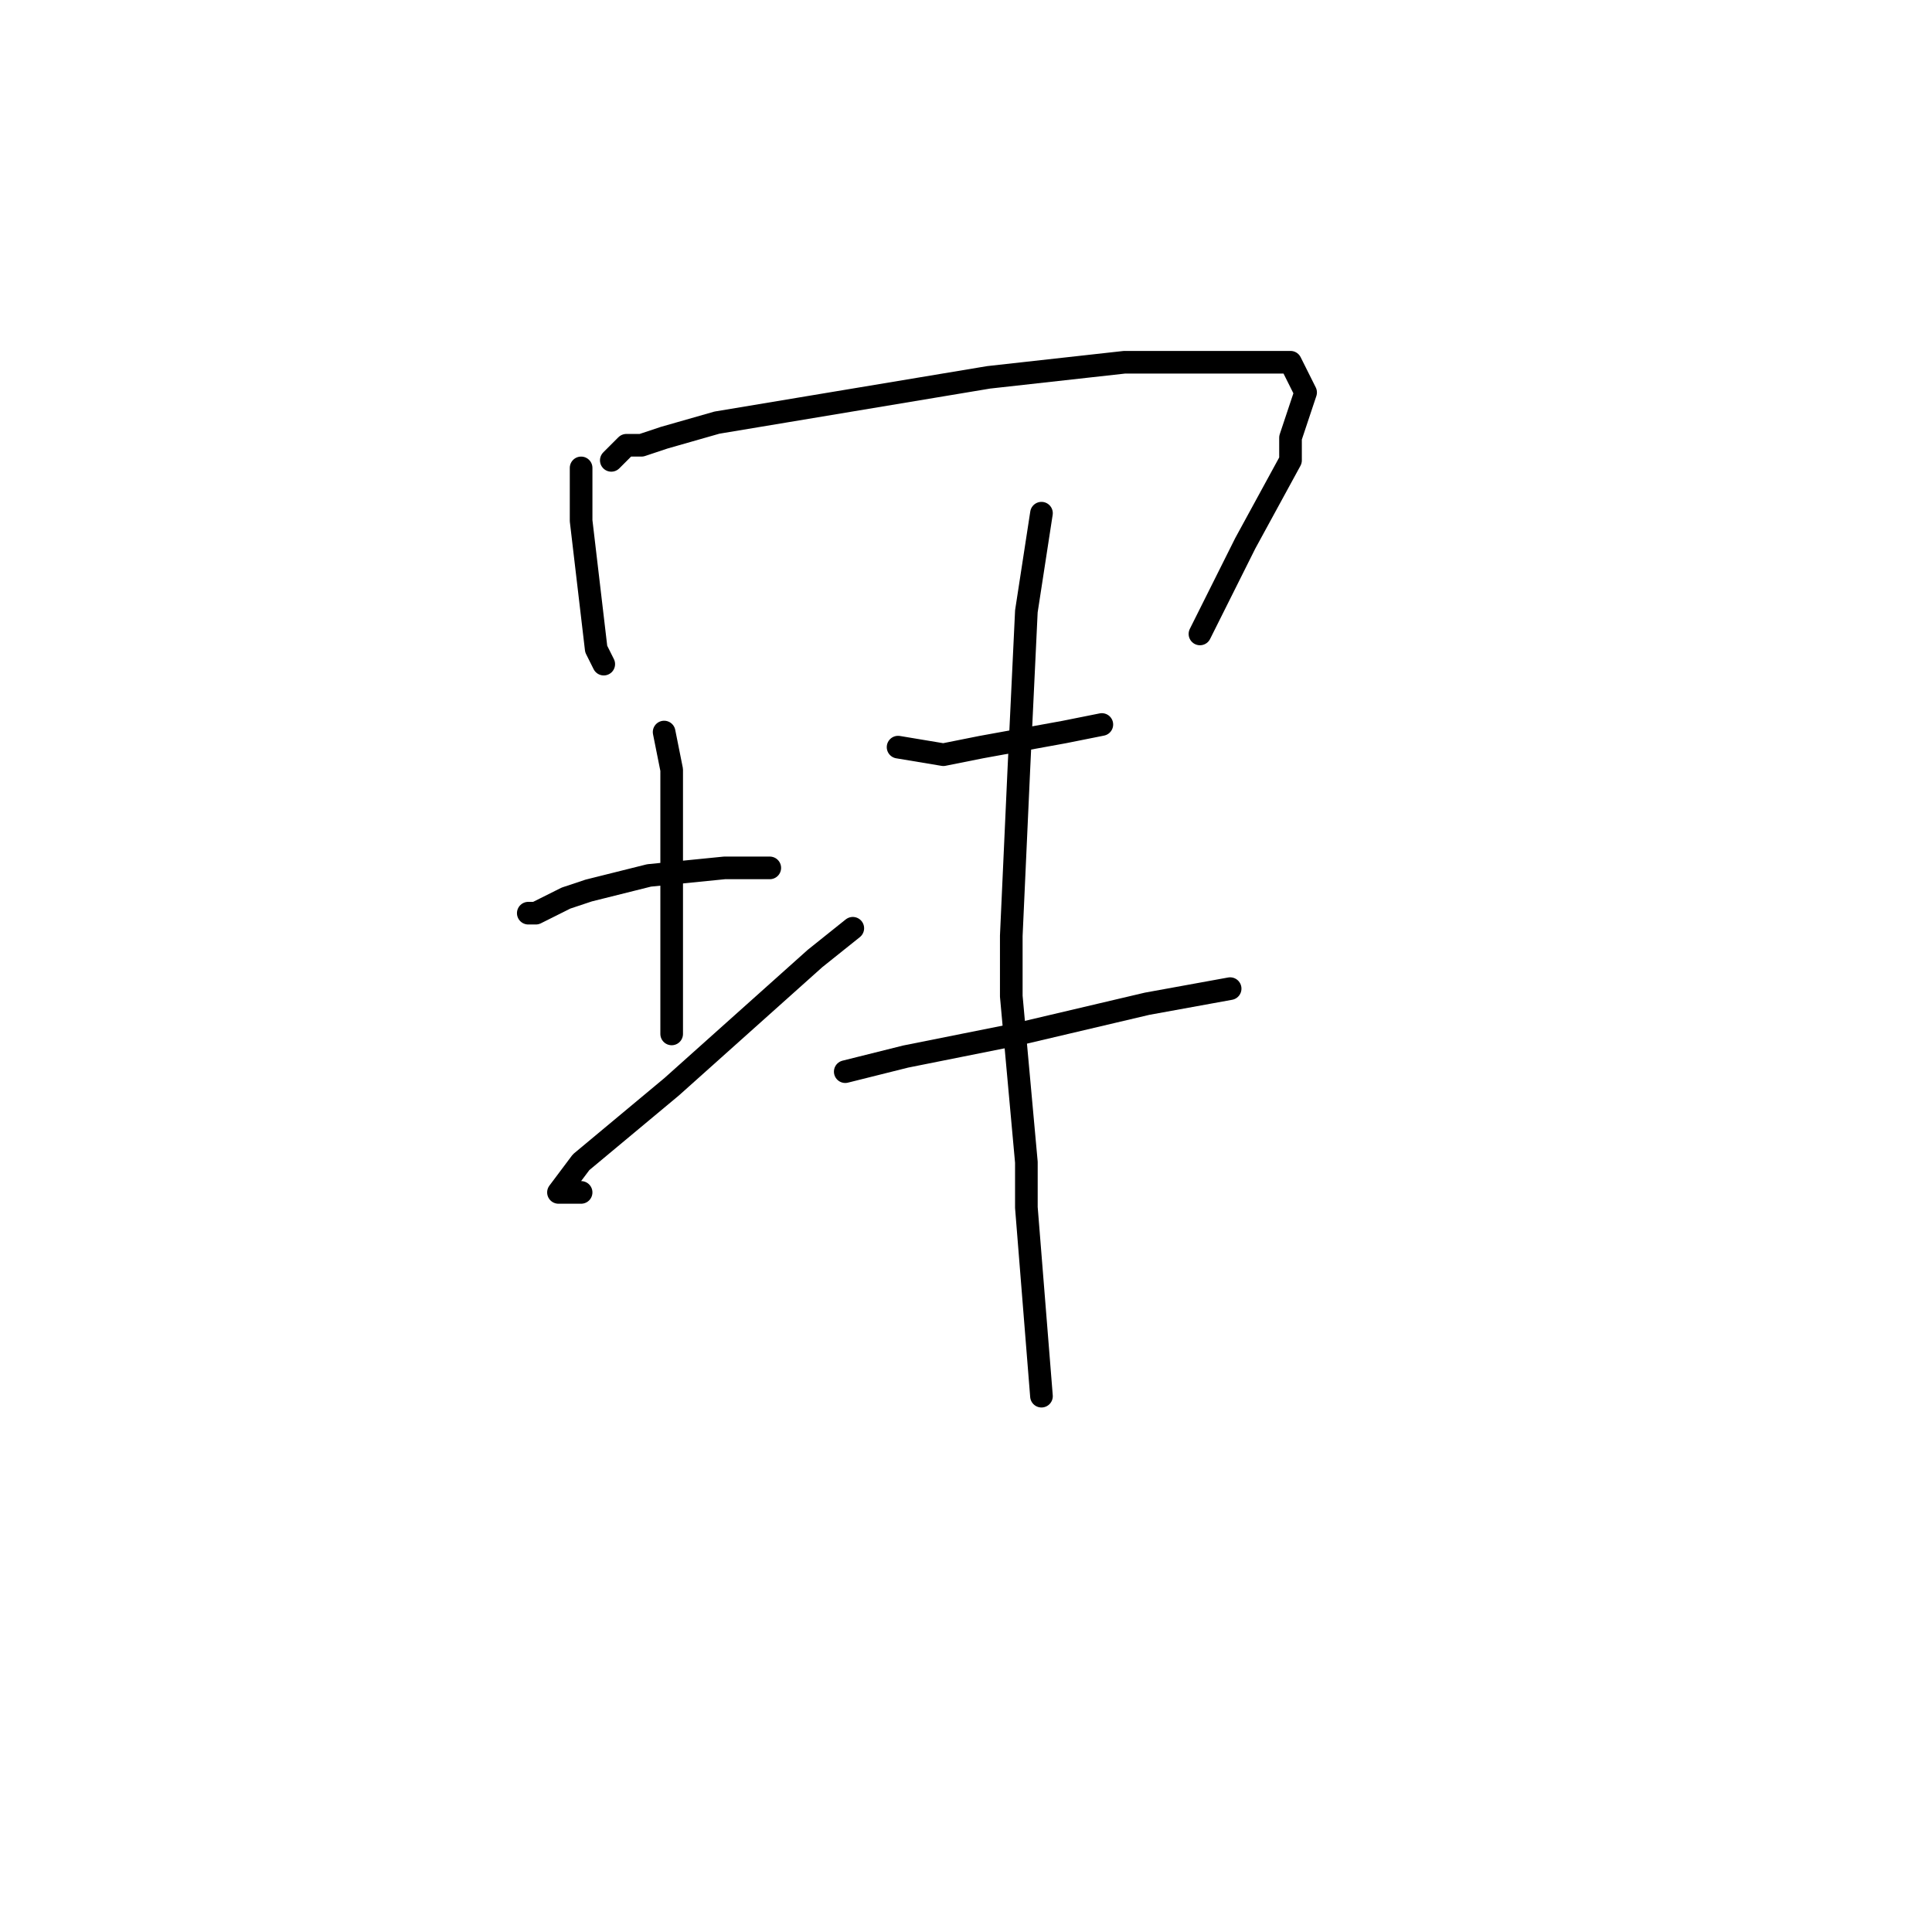 <?xml version="1.0" standalone="no"?>
    <svg width="256" height="256" xmlns="http://www.w3.org/2000/svg" version="1.1">
    <polyline stroke="black" stroke-width="3" stroke-linecap="round" fill="transparent" stroke-linejoin="round" points="77 62 77 67 77 69 79 86 80 88 80 88 " />
        <polyline stroke="black" stroke-width="3" stroke-linecap="round" fill="transparent" stroke-linejoin="round" points="81 61 83 59 85 59 88 58 95 56 131 50 149 48 163 48 169 48 171 48 173 52 171 58 171 61 165 72 159 84 159 84 " />
        <polyline stroke="black" stroke-width="3" stroke-linecap="round" fill="transparent" stroke-linejoin="round" points="70 121 71 121 75 119 78 118 86 116 96 115 102 115 102 115 " />
        <polyline stroke="black" stroke-width="3" stroke-linecap="round" fill="transparent" stroke-linejoin="round" points="88 97 89 102 89 115 89 128 89 137 89 137 " />
        <polyline stroke="black" stroke-width="3" stroke-linecap="round" fill="transparent" stroke-linejoin="round" points="77 158 74 158 77 154 89 144 108 127 113 123 113 123 " />
        <polyline stroke="black" stroke-width="3" stroke-linecap="round" fill="transparent" stroke-linejoin="round" points="119 99 125 100 130 99 141 97 146 96 146 96 " />
        <polyline stroke="black" stroke-width="3" stroke-linecap="round" fill="transparent" stroke-linejoin="round" points="112 142 120 140 135 137 152 133 163 131 163 131 " />
        <polyline stroke="black" stroke-width="3" stroke-linecap="round" fill="transparent" stroke-linejoin="round" points="138 68 136 81 135 102 134 124 134 132 136 154 136 160 138 185 138 185 " />
        </svg>